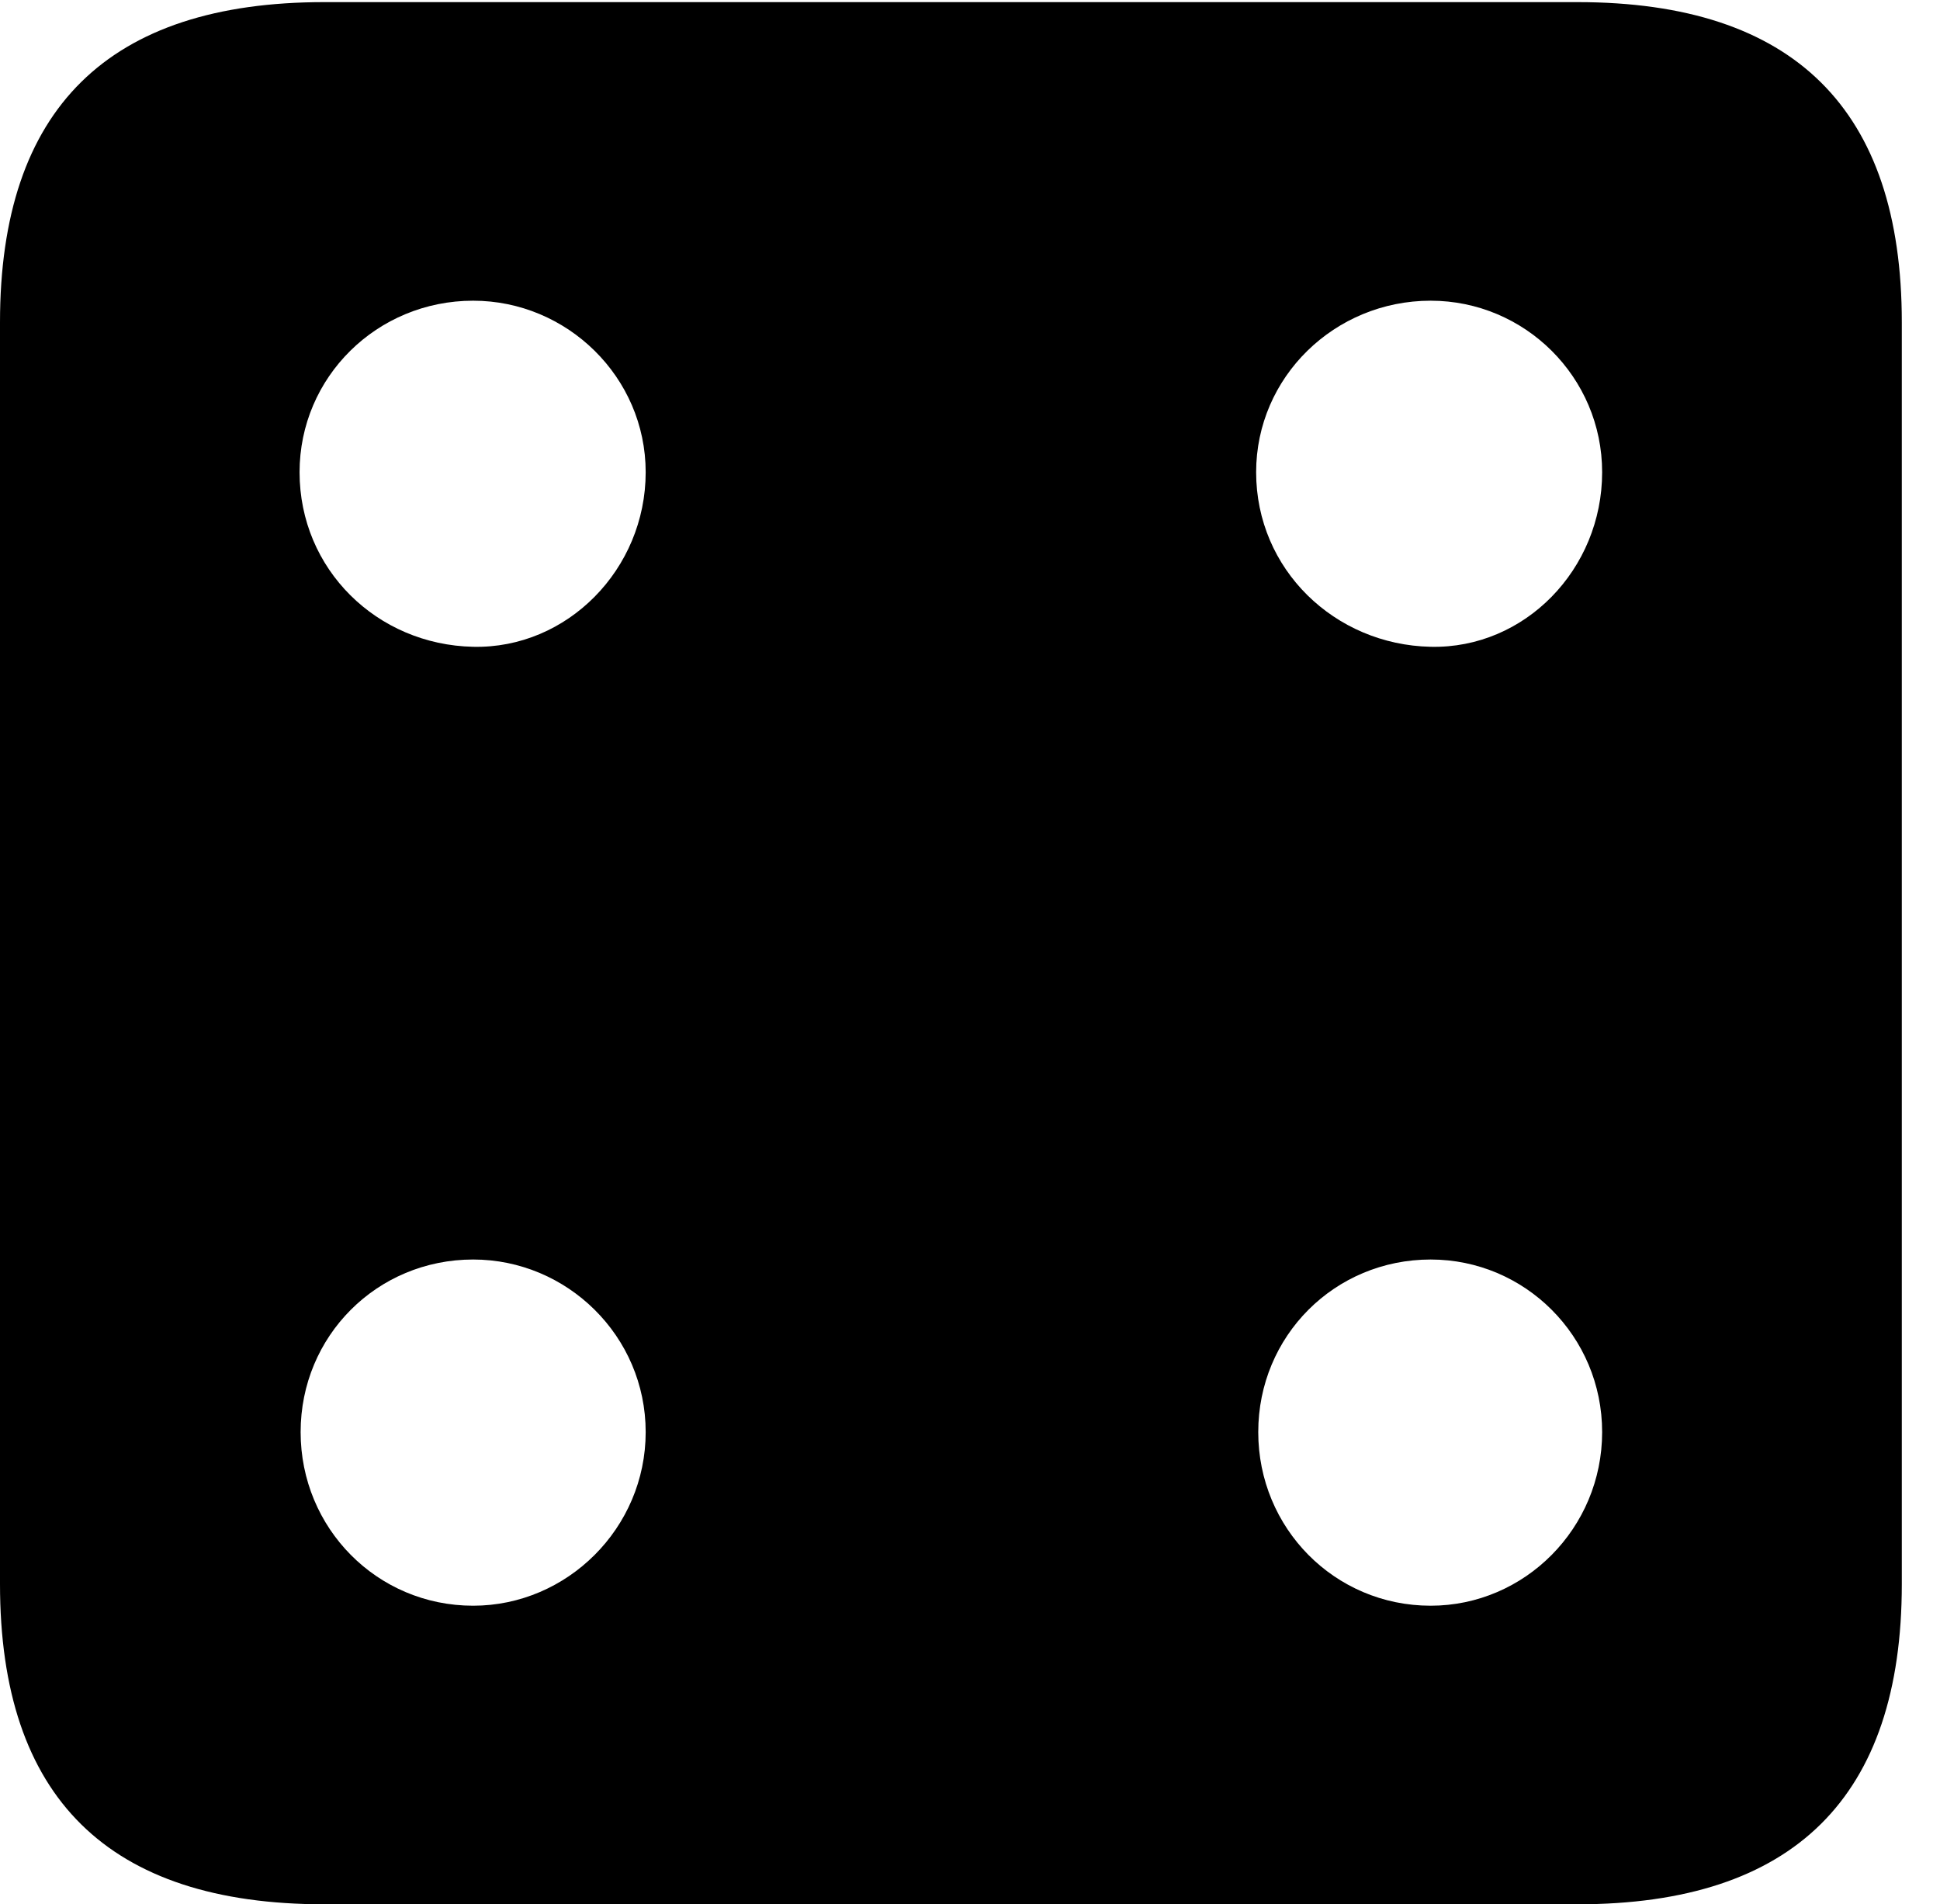 <svg version="1.1" xmlns="http://www.w3.org/2000/svg" xmlns:xlink="http://www.w3.org/1999/xlink" width="18.34" height="17.998" viewBox="0 0 18.34 17.998">
 <g>
  <rect height="17.998" opacity="0" width="18.34" x="0" y="0"/>
  <path d="M17.979 3.047L17.979 14.971C17.979 16.982 16.963 17.998 14.912 17.998L3.066 17.998C1.025 17.998 0 16.992 0 14.971L0 3.047C0 1.025 1.025 0.02 3.066 0.02L14.912 0.02C16.963 0.02 17.979 1.035 17.979 3.047ZM2.842 13.535C2.842 14.443 3.564 15.176 4.473 15.176C5.361 15.176 6.104 14.443 6.104 13.535C6.104 12.627 5.361 11.904 4.473 11.904C3.564 11.904 2.842 12.627 2.842 13.535ZM11.895 13.535C11.895 14.443 12.617 15.176 13.525 15.176C14.414 15.176 15.146 14.443 15.146 13.535C15.146 12.627 14.414 11.904 13.525 11.904C12.617 11.904 11.895 12.627 11.895 13.535ZM2.832 4.463C2.832 5.381 3.564 6.094 4.473 6.113C5.361 6.133 6.104 5.381 6.104 4.463C6.104 3.564 5.361 2.842 4.473 2.842C3.564 2.842 2.832 3.564 2.832 4.463ZM11.875 4.463C11.875 5.381 12.617 6.094 13.525 6.113C14.414 6.133 15.146 5.381 15.146 4.463C15.146 3.564 14.414 2.842 13.525 2.842C12.617 2.842 11.875 3.564 11.875 4.463Z" fill="currentColor"/>
 </g>
</svg>

